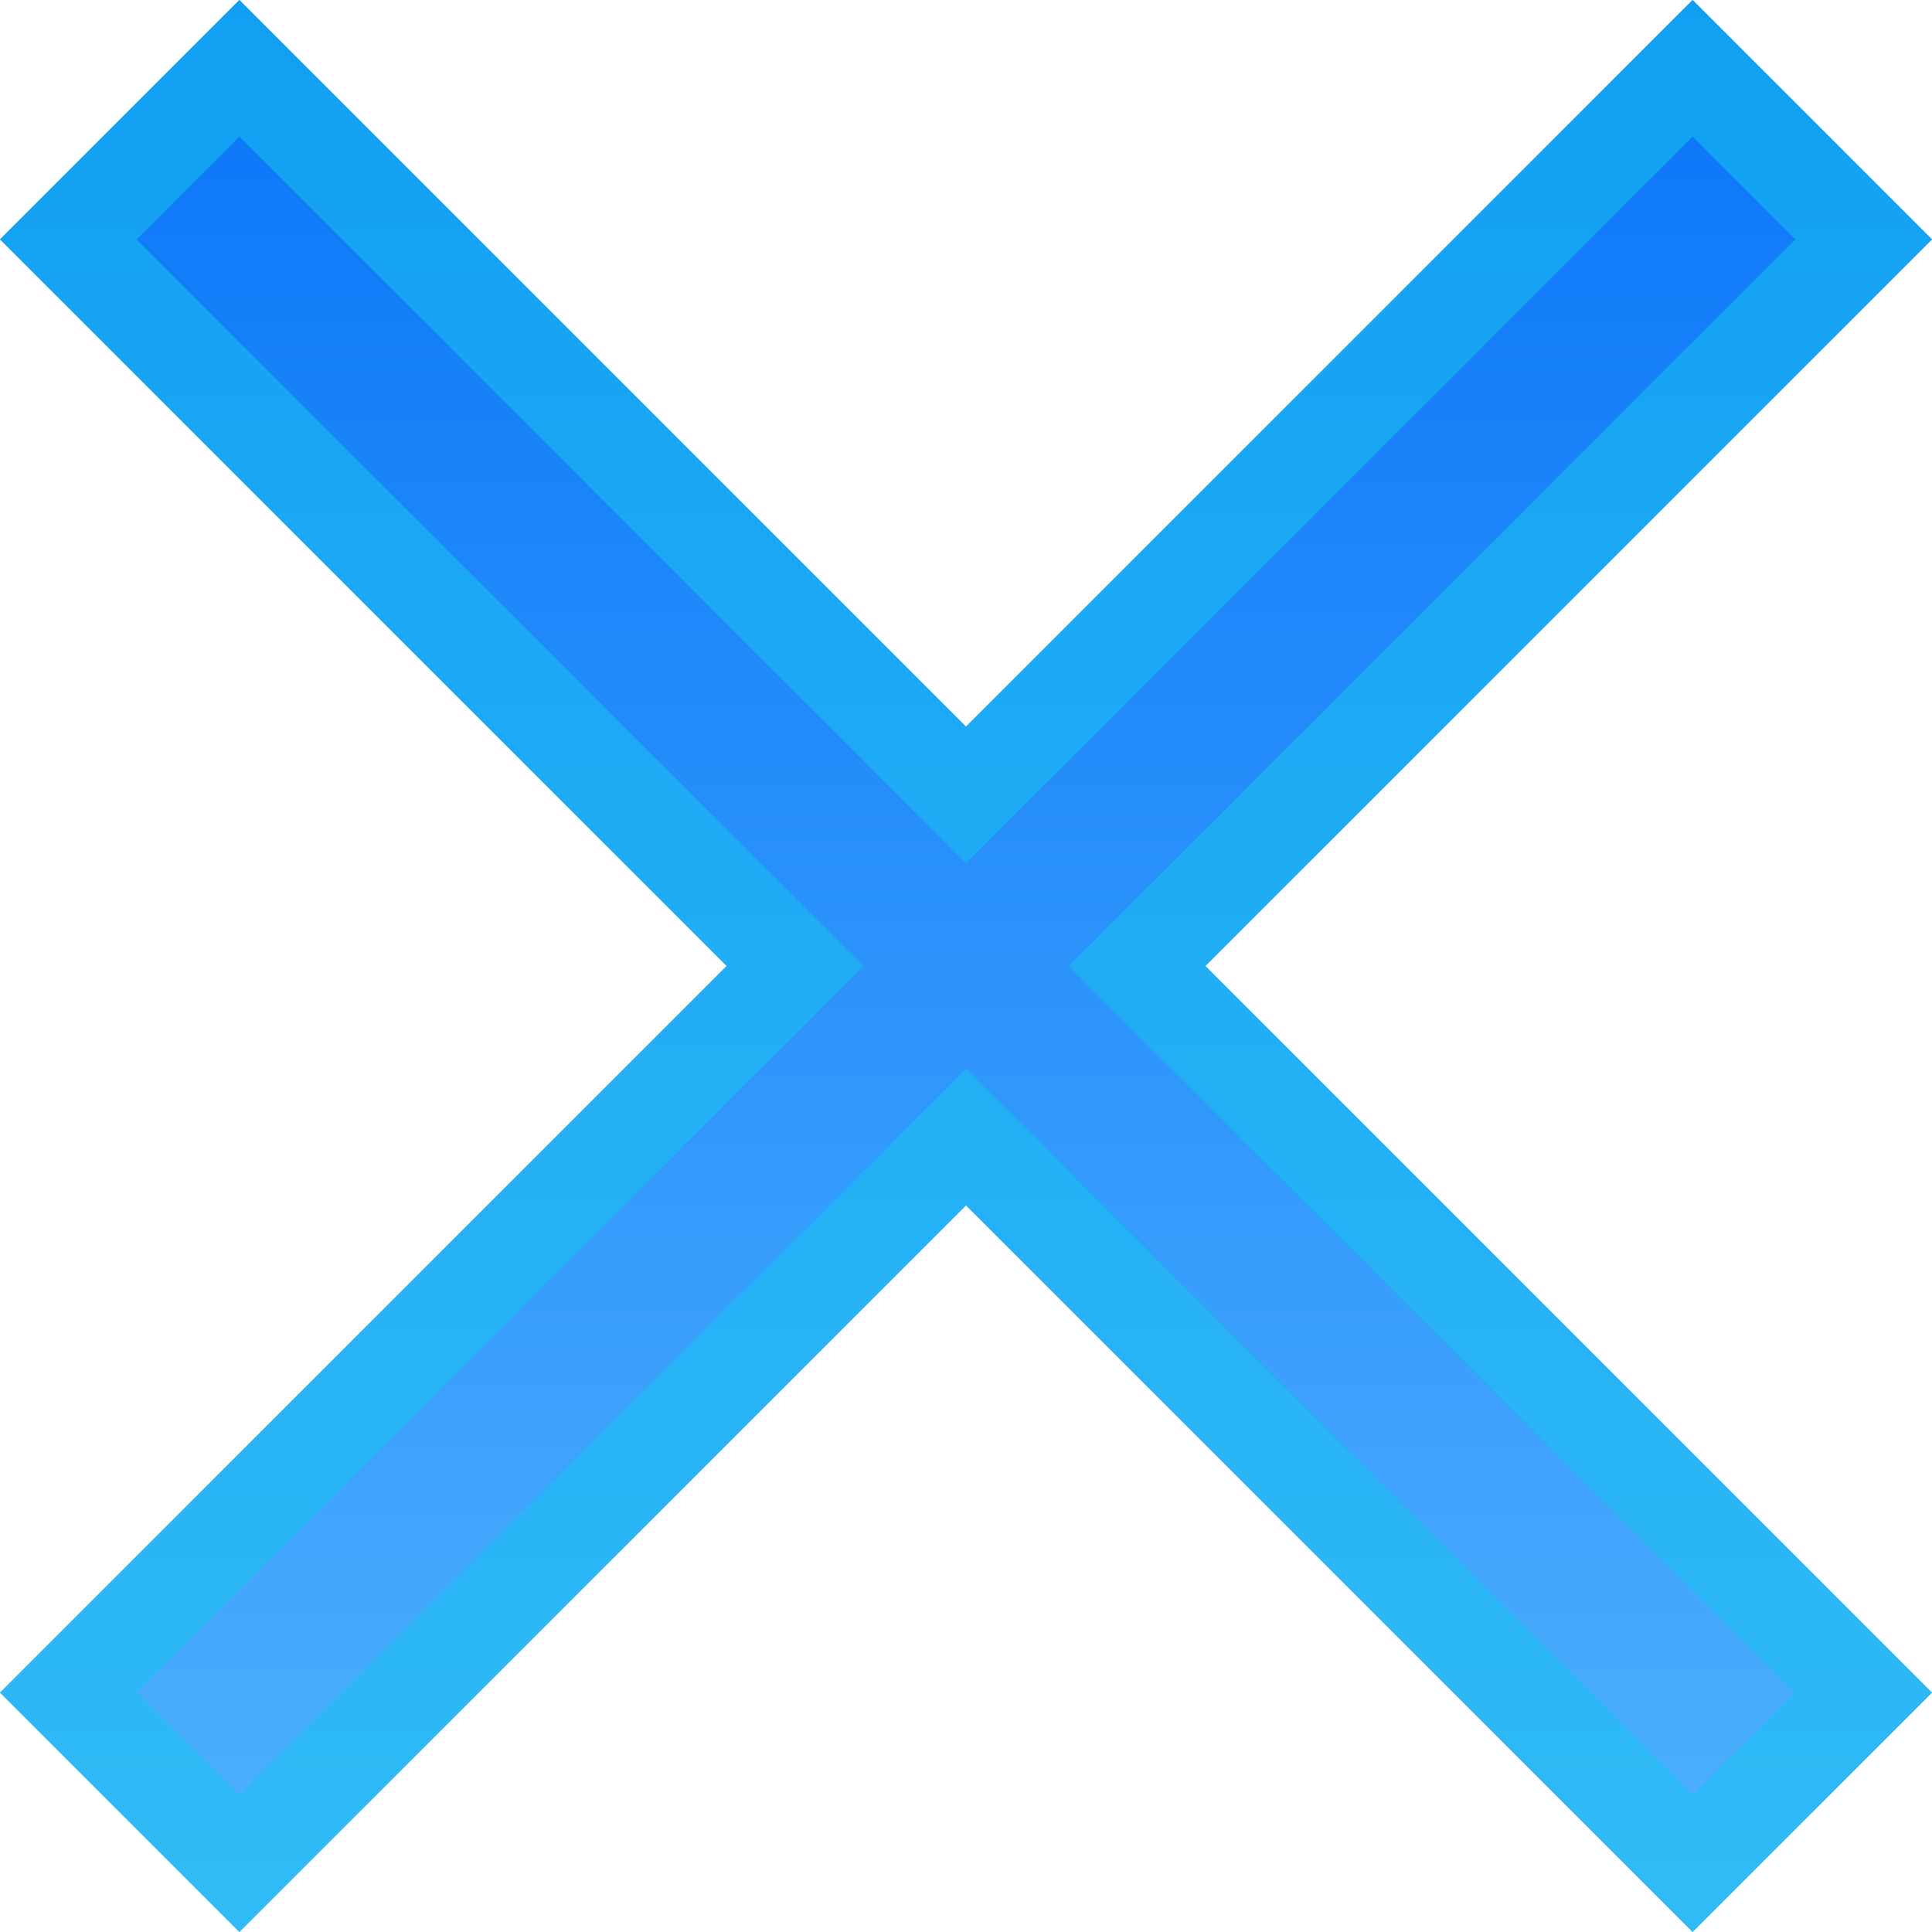 <svg width="20" height="20" viewBox="0 0 20 20" fill="none" xmlns="http://www.w3.org/2000/svg">
<path fill-rule="evenodd" clip-rule="evenodd" d="M17.522 0L20 2.478L12.478 10L20 17.522L17.522 20L10 12.478L2.478 20L0 17.522L7.522 10L0 2.478L2.478 0L10 7.522L17.522 0Z" fill="url(#paint0_linear_10_70)"/>
<path d="M12.124 10.354L19.293 17.522L17.522 19.293L10.354 12.124L10 11.771L9.646 12.124L2.478 19.293L0.707 17.522L7.876 10.354L8.229 10L7.876 9.646L0.707 2.478L2.478 0.707L9.646 7.876L10 8.229L10.354 7.876L17.522 0.707L19.293 2.478L12.124 9.646L11.771 10L12.124 10.354Z" stroke="#19C2EF" stroke-opacity="0.55"/>
<defs>
<linearGradient id="paint0_linear_10_70" x1="10" y1="0" x2="10" y2="20" gradientUnits="userSpaceOnUse">
<stop stop-color="#0974F8"/>
<stop offset="1" stop-color="#4FB2FE"/>
</linearGradient>
</defs>
</svg>
